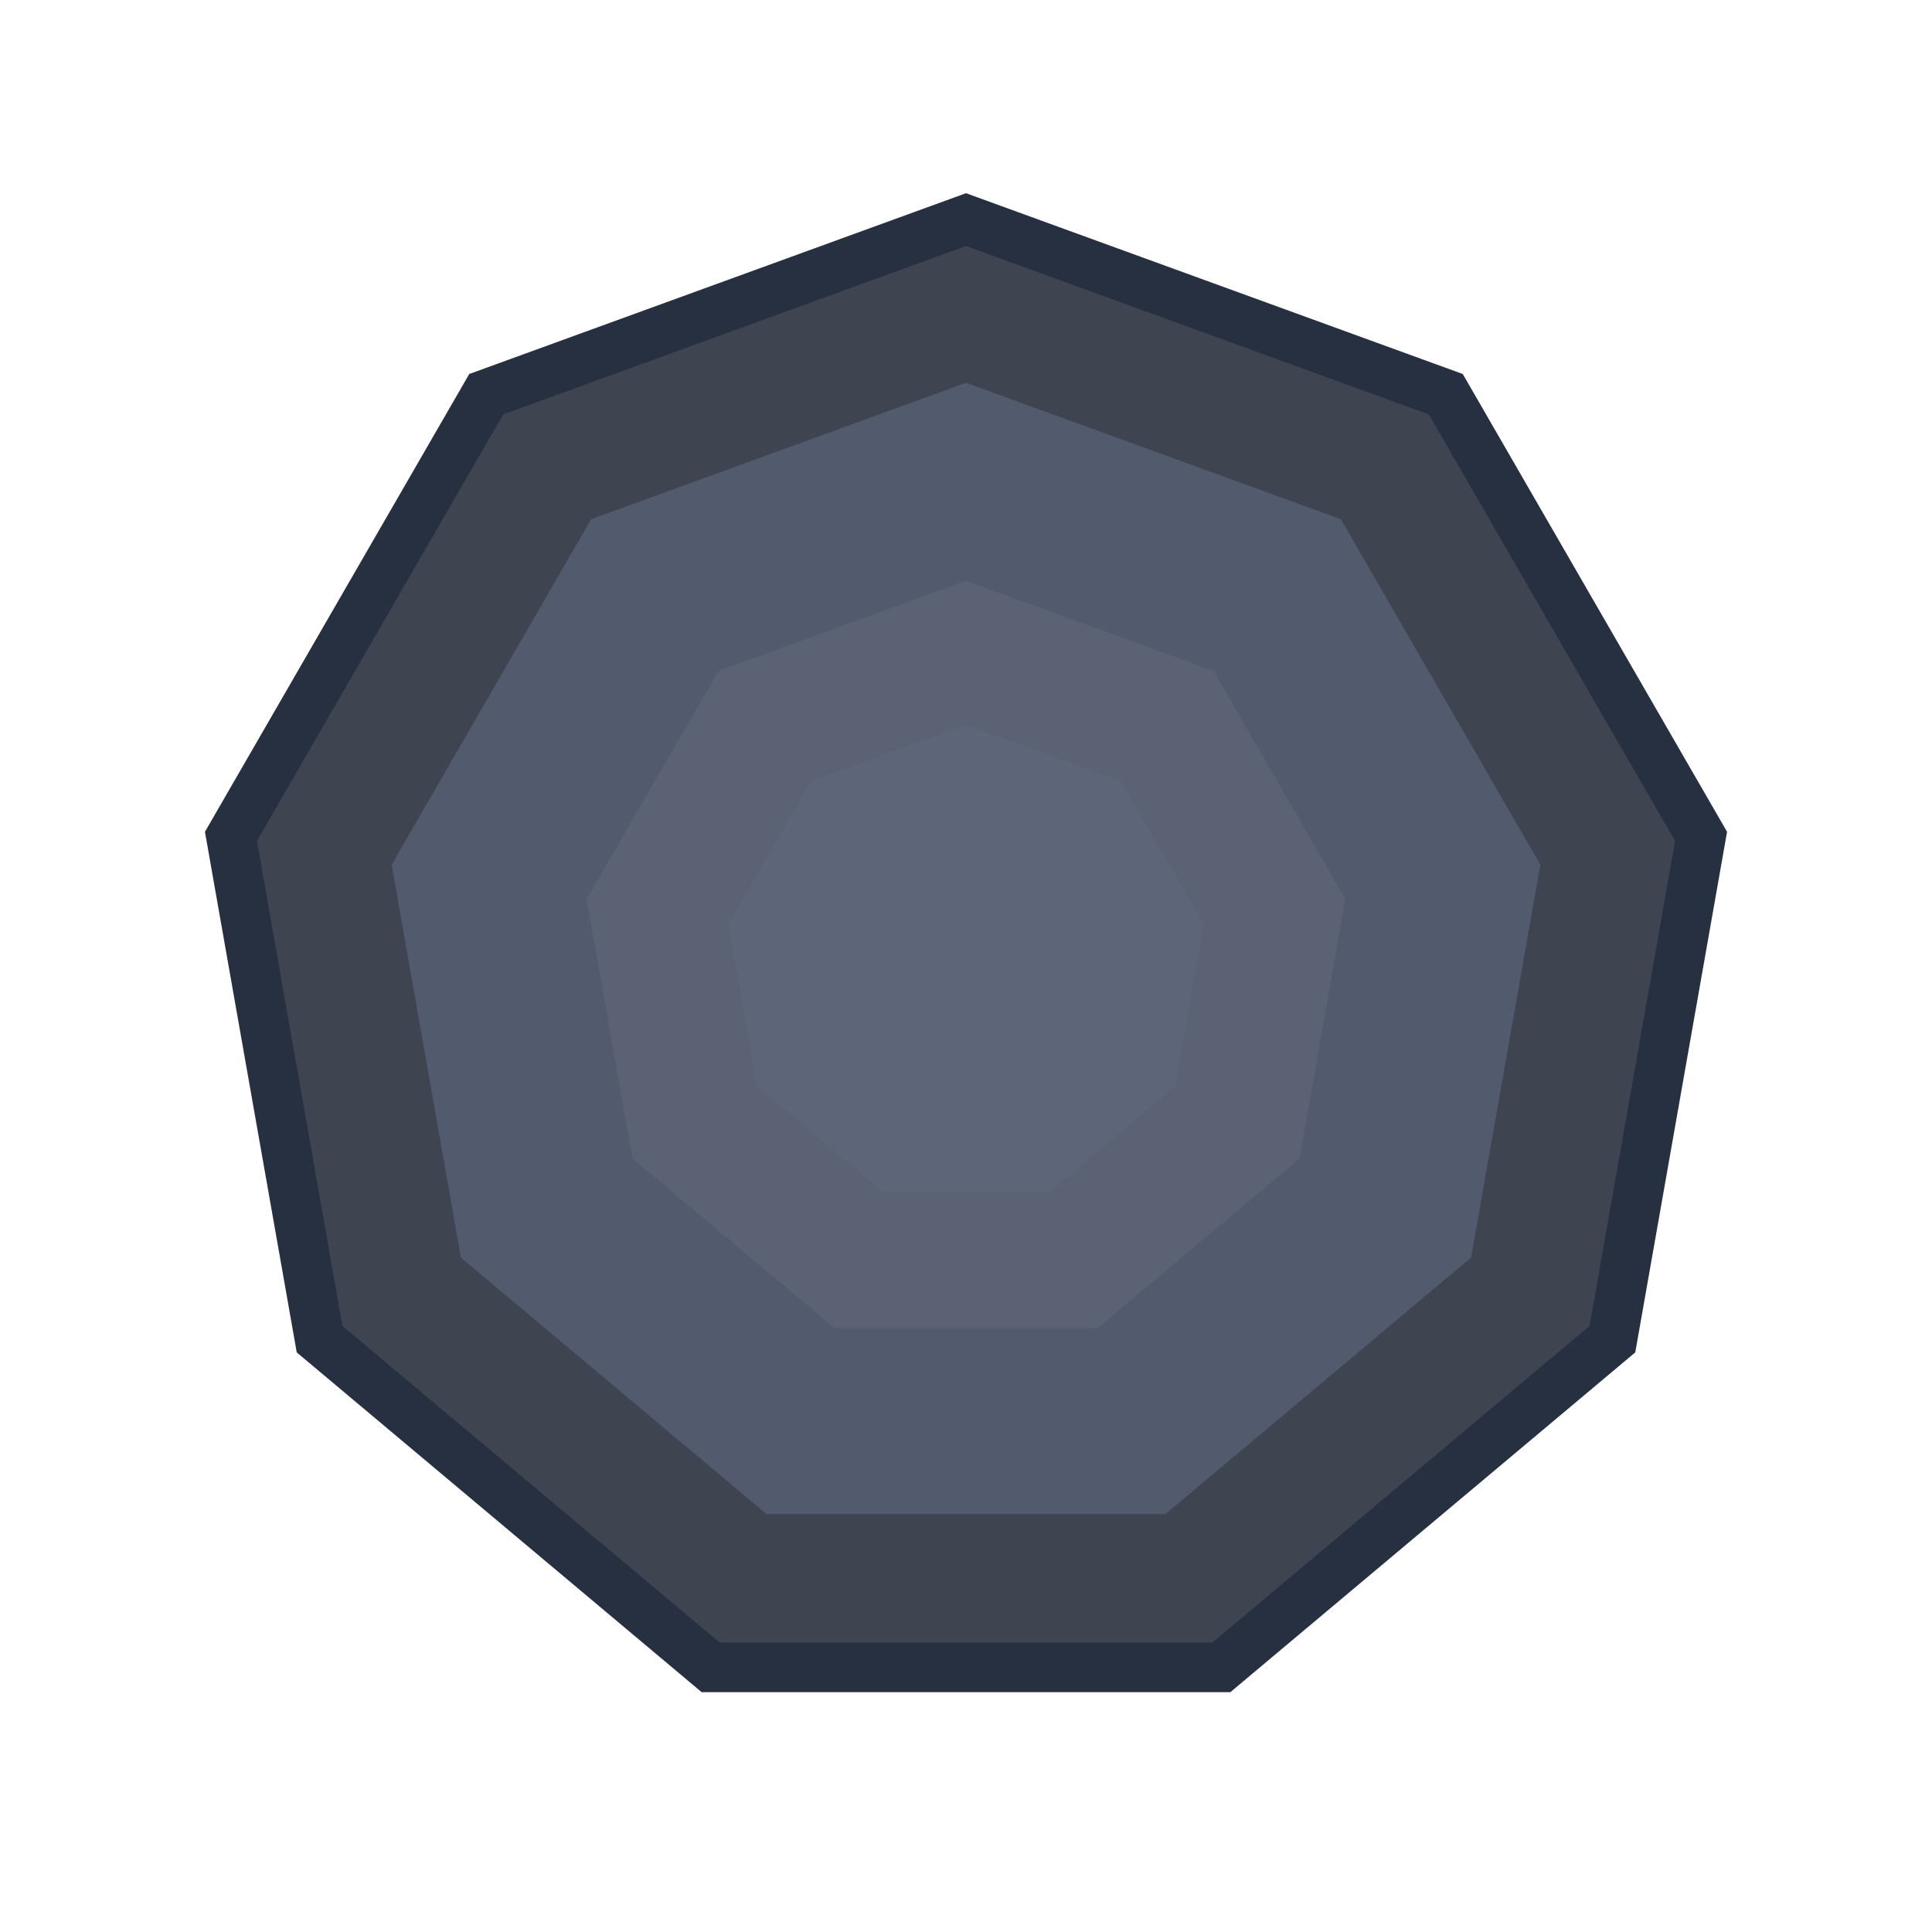 <svg width="400" height="400" viewBox="0 0 400 400" fill="none" xmlns="http://www.w3.org/2000/svg">
<path d="M200 40L302.846 77.433L357.569 172.216L338.564 280L254.723 350.351H145.277L61.436 280L42.431 172.216L97.154 77.433L200 40Z" fill="#273041"/>
<path d="M200 50.932L295.819 85.807L346.804 174.115L329.097 274.534L250.984 340.078H149.016L70.903 274.534L53.196 174.115L104.181 85.807L200 50.932Z" fill="#3F4550"/>
<path d="M200 79.255L277.614 107.504L318.911 179.033L304.569 260.373L241.297 313.464H158.703L95.431 260.373L81.089 179.033L122.386 107.504L200 79.255Z" fill="#525B6D"/>
<path d="M200 120.248L251.263 138.907L278.54 186.151L269.067 239.876L227.277 274.942H172.723L130.933 239.876L121.46 186.151L148.737 138.907L200 120.248Z" fill="#5A6273"/>
<path d="M200 150.062L232.099 161.745L249.179 191.328L243.248 224.969L217.08 246.926H182.92L156.753 224.969L150.821 191.328L167.901 161.745L200 150.062Z" fill="#5D6678"/>
</svg>
